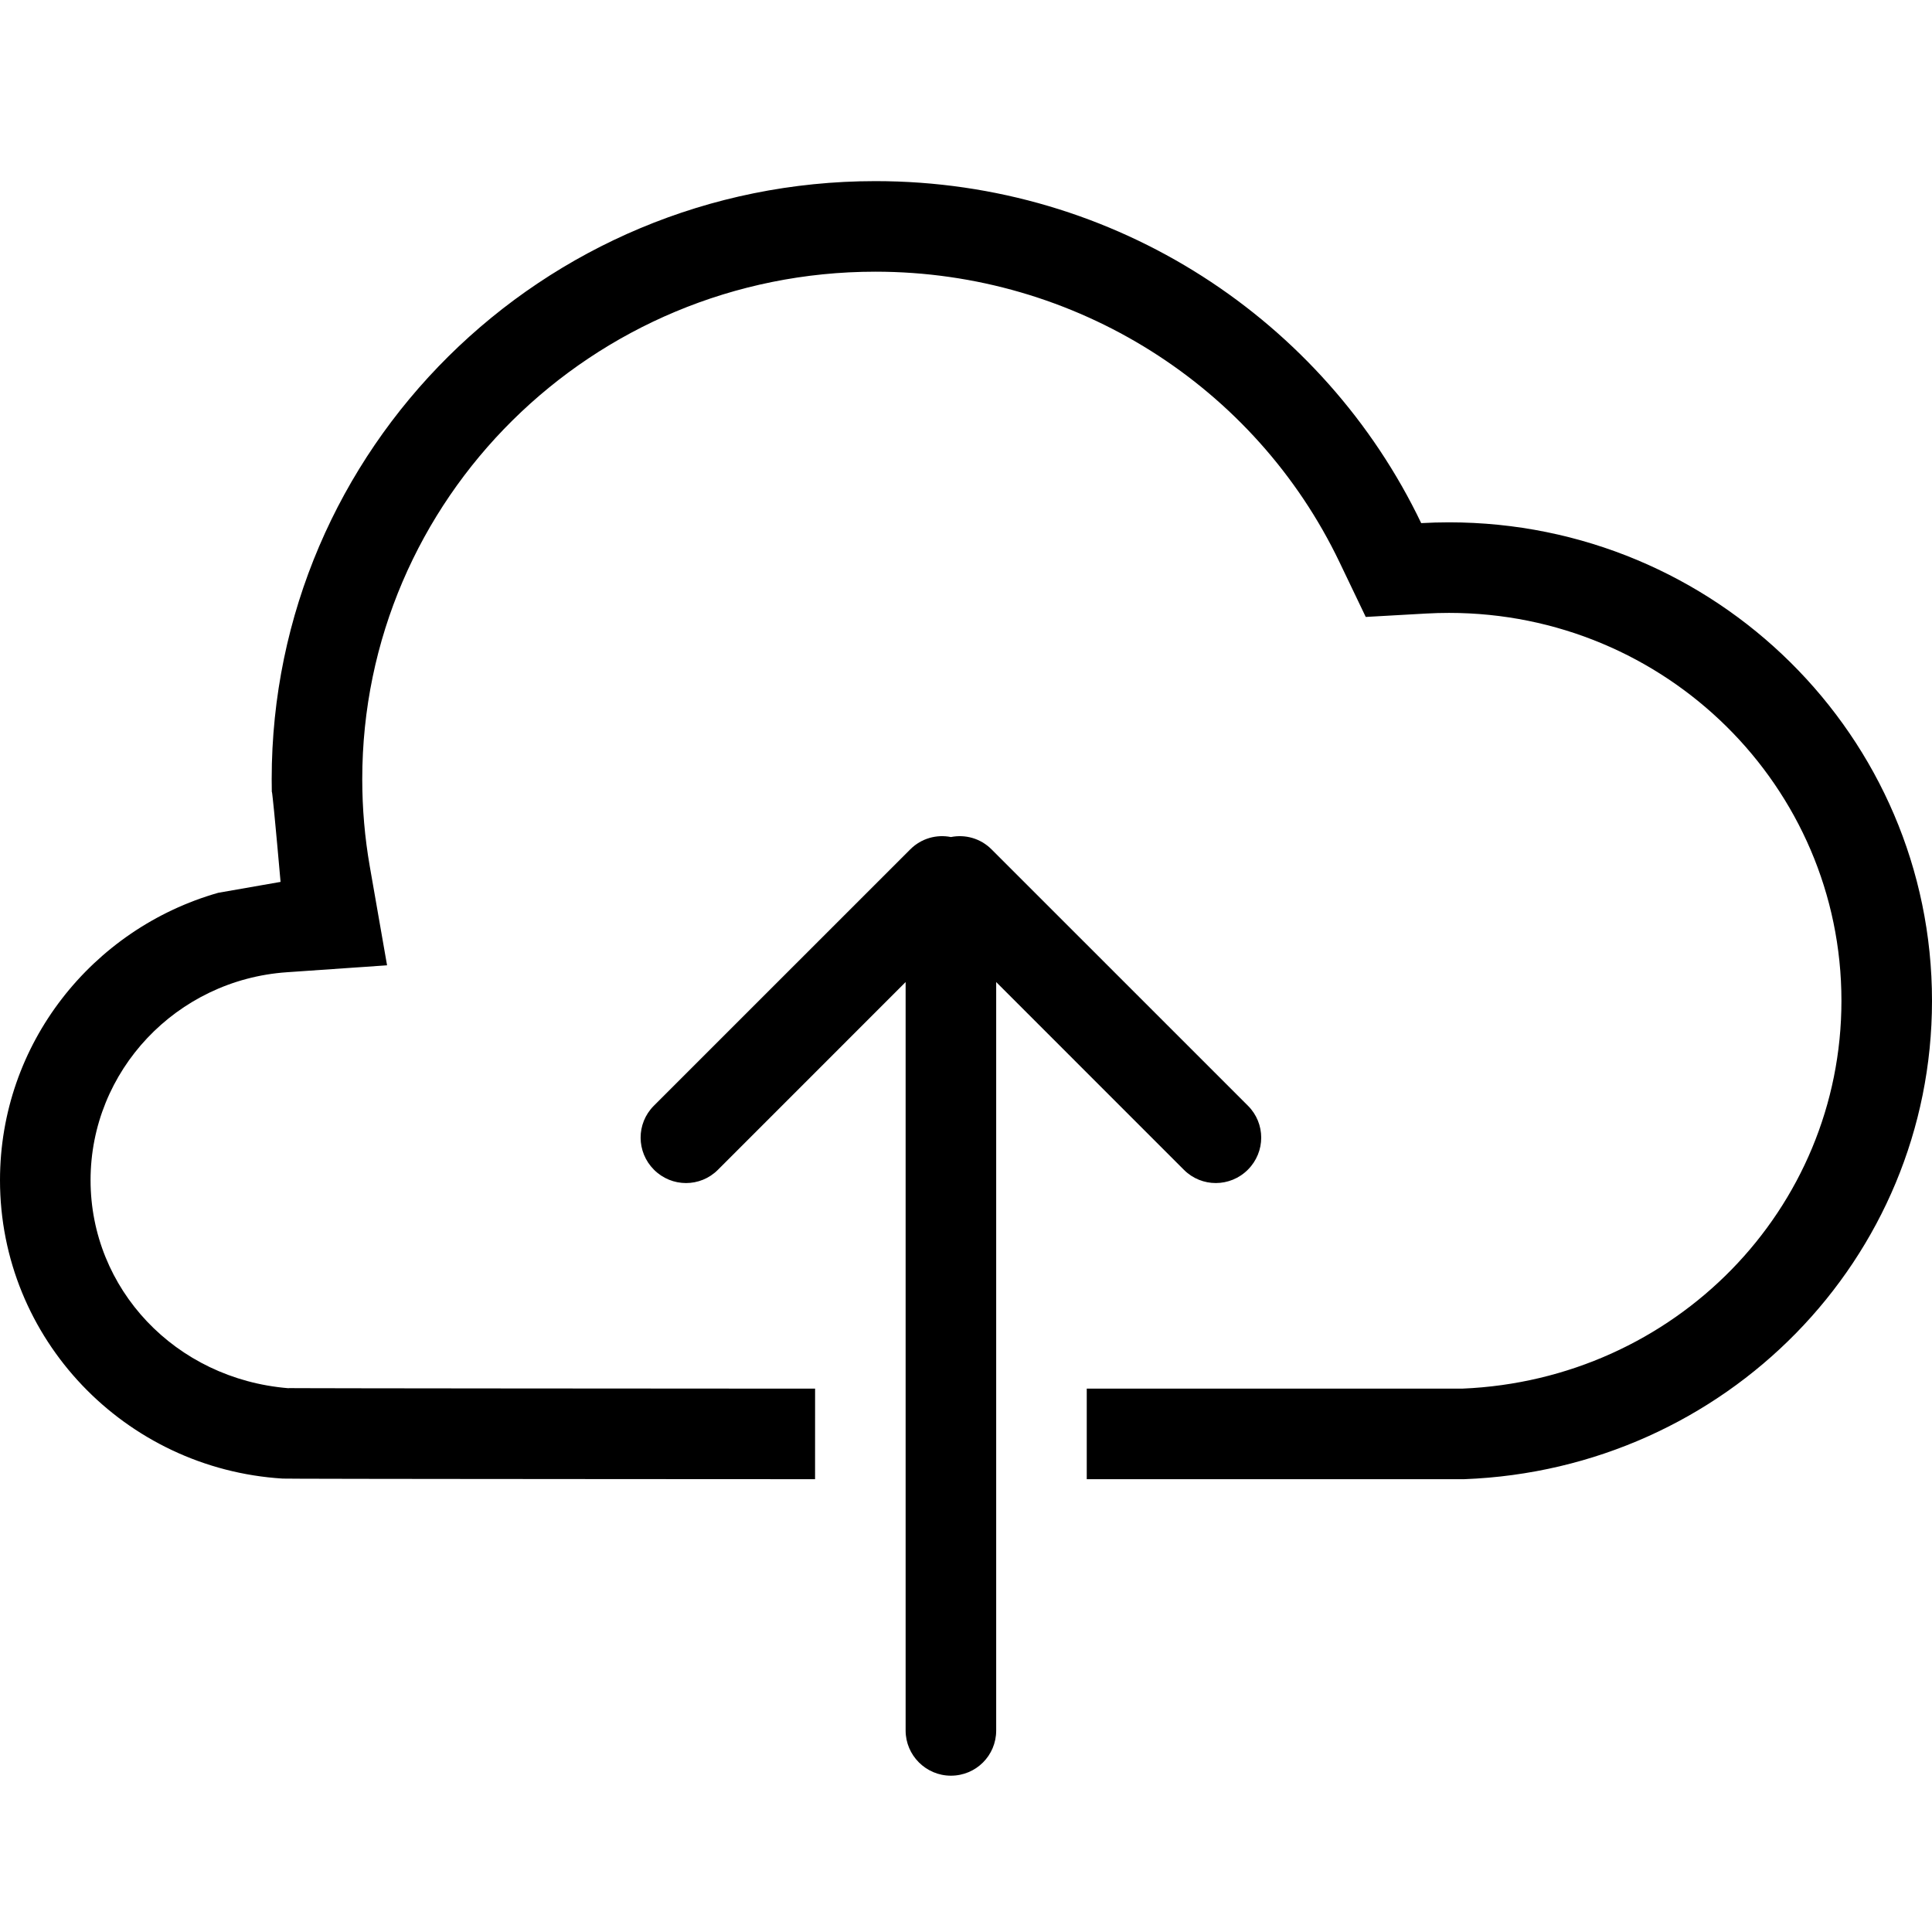 <?xml version="1.0" encoding="UTF-8"?>
<svg fill="#000" width="64px" height="64px" viewBox="0 0 64 64" version="1.1" xmlns="http://www.w3.org/2000/svg" >
            <path d="M32.846,28.136 L41.342,36.631 C41.925,37.214 41.927,38.158 41.337,38.748 C40.751,39.334 39.807,39.339 39.22,38.753 L33,32.532 L33,57.327 C33,58.153 32.334,58.822 31.5,58.822 C30.672,58.822 30,58.146 30,57.327 L30,32.532 L23.78,38.753 C23.197,39.336 22.253,39.338 21.663,38.748 C21.078,38.162 21.072,37.218 21.658,36.631 L30.154,28.136 C30.52,27.77 31.028,27.633 31.501,27.728 C31.973,27.634 32.48,27.769 32.846,28.136 Z M29,6 C36.982,6 43.871,10.631 47.079,17.329 C47.384,17.312 47.691,17.303 48,17.303 C56.837,17.303 64,24.399 64,33.152 C64,41.703 57.162,48.673 48.502,49 L48.502,49 L36,49 L36,46 L48.442,46 C55.484,45.707 61,40.054 61,33.152 C61,26.062 55.186,20.303 48,20.303 C47.748,20.303 47.497,20.31 47.248,20.324 L47.248,20.324 L45.242,20.437 L44.374,18.625 C41.583,12.798 35.641,9 29,9 C19.605,9 12,16.533 12,25.811 C12,26.787 12.084,27.751 12.249,28.697 L12.249,28.697 L12.822,31.977 L9.501,32.207 C5.846,32.459 3,35.47 3,39.095 C3,42.69 5.799,45.679 9.551,45.986 L9.551,45.986 L9.554,45.986 L9.564,45.984 L9.587,45.983 C9.662,45.983 9.759,45.984 9.878,45.984 L10.142,45.985 C10.401,45.986 10.723,45.986 11.105,45.987 L11.593,45.988 C11.765,45.988 11.946,45.989 12.137,45.989 C12.44,45.989 12.765,45.99 13.11,45.99 L13.828,45.991 C14.45,45.992 15.127,45.992 15.854,45.993 L16.752,45.994 C16.905,45.994 17.061,45.994 17.218,45.994 L18.185,45.995 C20.113,45.996 22.18,45.998 24.246,45.999 L24.657,45.999 C24.716,45.999 24.772,45.999 24.824,45.999 L26.969,46 L26.969,46 L27.001,46 L27,49 C27,49 26.996,49 26.988,49 L25.016,48.999 C24.93,48.999 24.841,48.999 24.749,48.999 L22.898,48.998 C22.785,48.998 22.67,48.998 22.554,48.998 L21.478,48.997 C21.355,48.997 21.231,48.997 21.106,48.997 L19.963,48.996 C19.834,48.996 19.704,48.996 19.574,48.996 L18.396,48.995 C18.265,48.995 18.133,48.995 18.002,48.995 L17.215,48.994 C17.084,48.994 16.954,48.994 16.824,48.994 L16.049,48.993 C15.921,48.993 15.794,48.993 15.668,48.993 L14.918,48.992 C14.549,48.992 14.189,48.991 13.84,48.991 L13.161,48.99 C12.83,48.99 12.513,48.989 12.214,48.989 L11.639,48.988 C10.264,48.986 9.375,48.983 9.365,48.98 C4.138,48.656 0,44.354 0,39.095 C0,34.576 3.054,30.765 7.229,29.575 L7.229,29.575 L9.294,29.214 C9.294,29.214 9.244,28.649 9.186,28.01 L9.132,27.429 C9.097,27.046 9.062,26.689 9.037,26.466 L9.017,26.29 C9.011,26.249 9.007,26.227 9.004,26.227 C9.001,26.088 9,25.95 9,25.811 C9,14.87 17.954,6 29,6 Z"></path>
</svg>